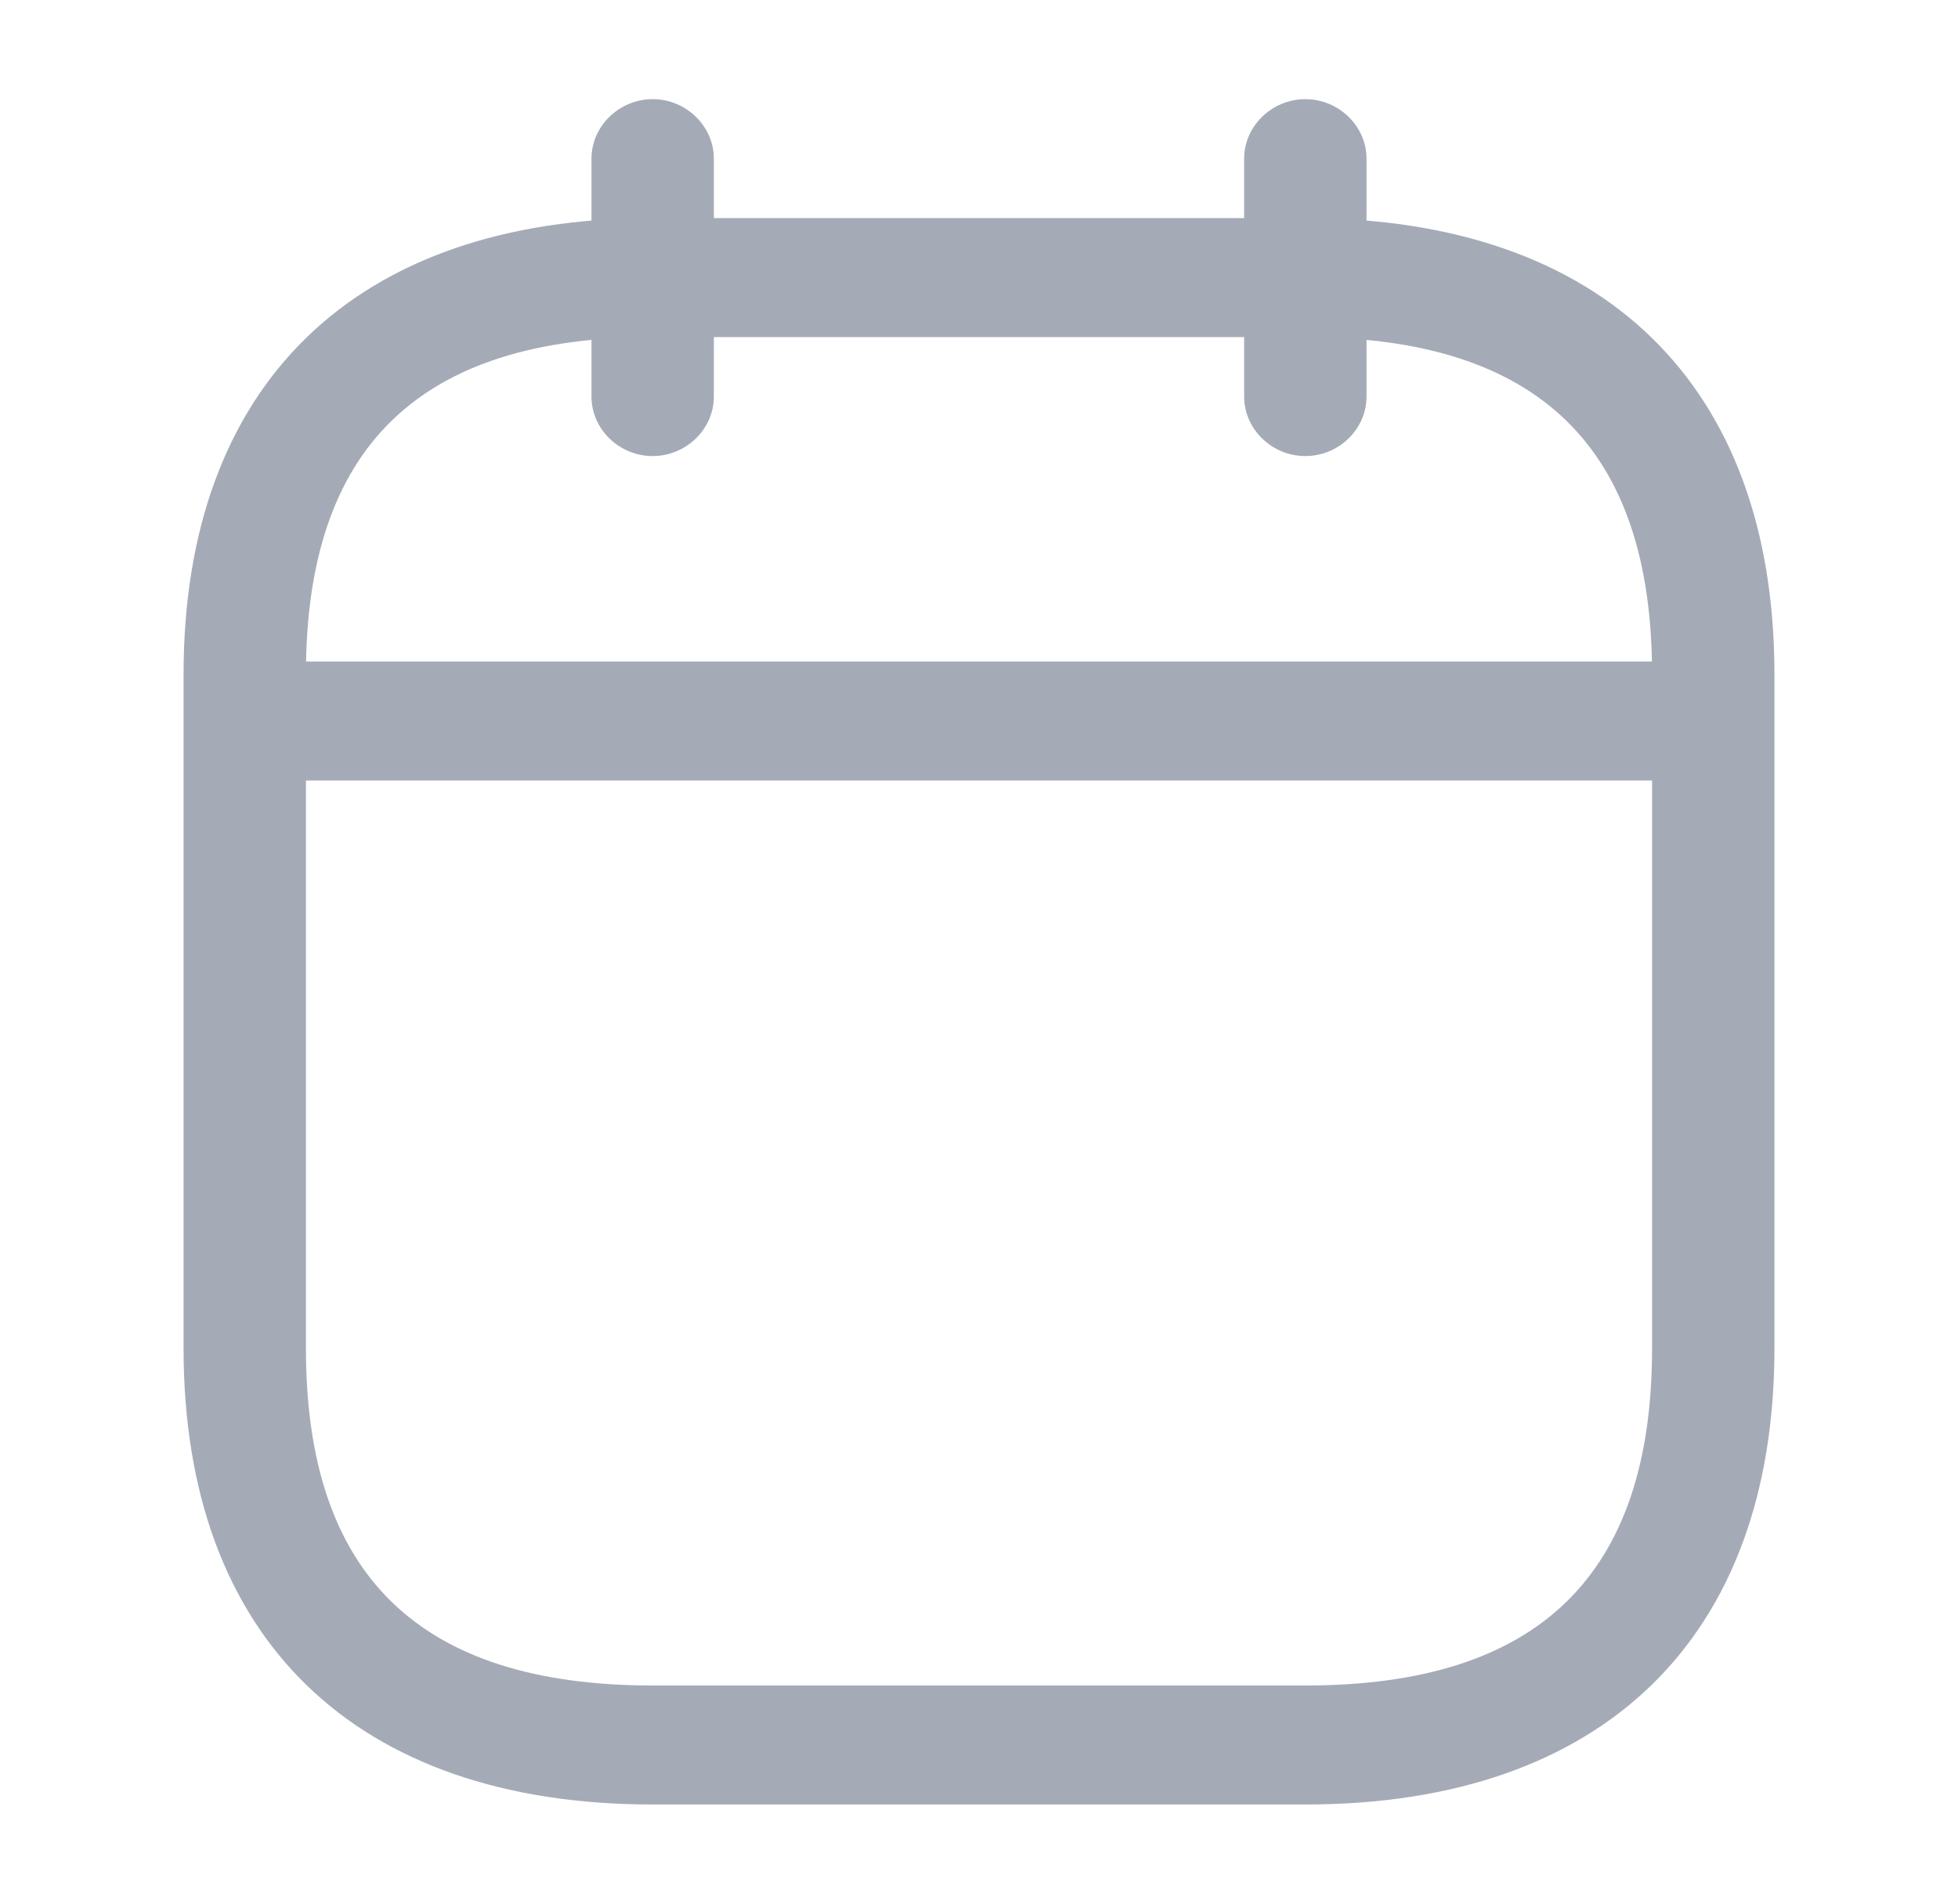 <svg width="36" height="35" viewBox="0 0 36 35" fill="none" xmlns="http://www.w3.org/2000/svg">
<path d="M12 8.385C11.385 8.385 10.875 7.89 10.875 7.292V2.917C10.875 2.319 11.385 1.823 12 1.823C12.615 1.823 13.125 2.319 13.125 2.917V7.292C13.125 7.89 12.615 8.385 12 8.385Z" fill="#A5ABB6"/>
<path d="M24 8.385C23.385 8.385 22.875 7.89 22.875 7.292V2.917C22.875 2.319 23.385 1.823 24 1.823C24.615 1.823 25.125 2.319 25.125 2.917V7.292C25.125 7.89 24.615 8.385 24 8.385Z" fill="#A5ABB6"/>
<path d="M30.75 14.35H5.25C4.635 14.35 4.125 13.854 4.125 13.256C4.125 12.658 4.635 12.162 5.25 12.162H30.75C31.365 12.162 31.875 12.658 31.875 13.256C31.875 13.854 31.365 14.35 30.75 14.35Z" fill="#A5ABB6"/>
<path d="M24 33.177H12C6.525 33.177 3.375 30.114 3.375 24.792V12.396C3.375 7.073 6.525 4.01 12 4.01H24C29.475 4.01 32.625 7.073 32.625 12.396V24.792C32.625 30.114 29.475 33.177 24 33.177ZM12 6.198C7.71 6.198 5.625 8.225 5.625 12.396V24.792C5.625 28.962 7.71 30.989 12 30.989H24C28.29 30.989 30.375 28.962 30.375 24.792V12.396C30.375 8.225 28.29 6.198 24 6.198H12Z" fill="#A5ABB6"/>
</svg>
